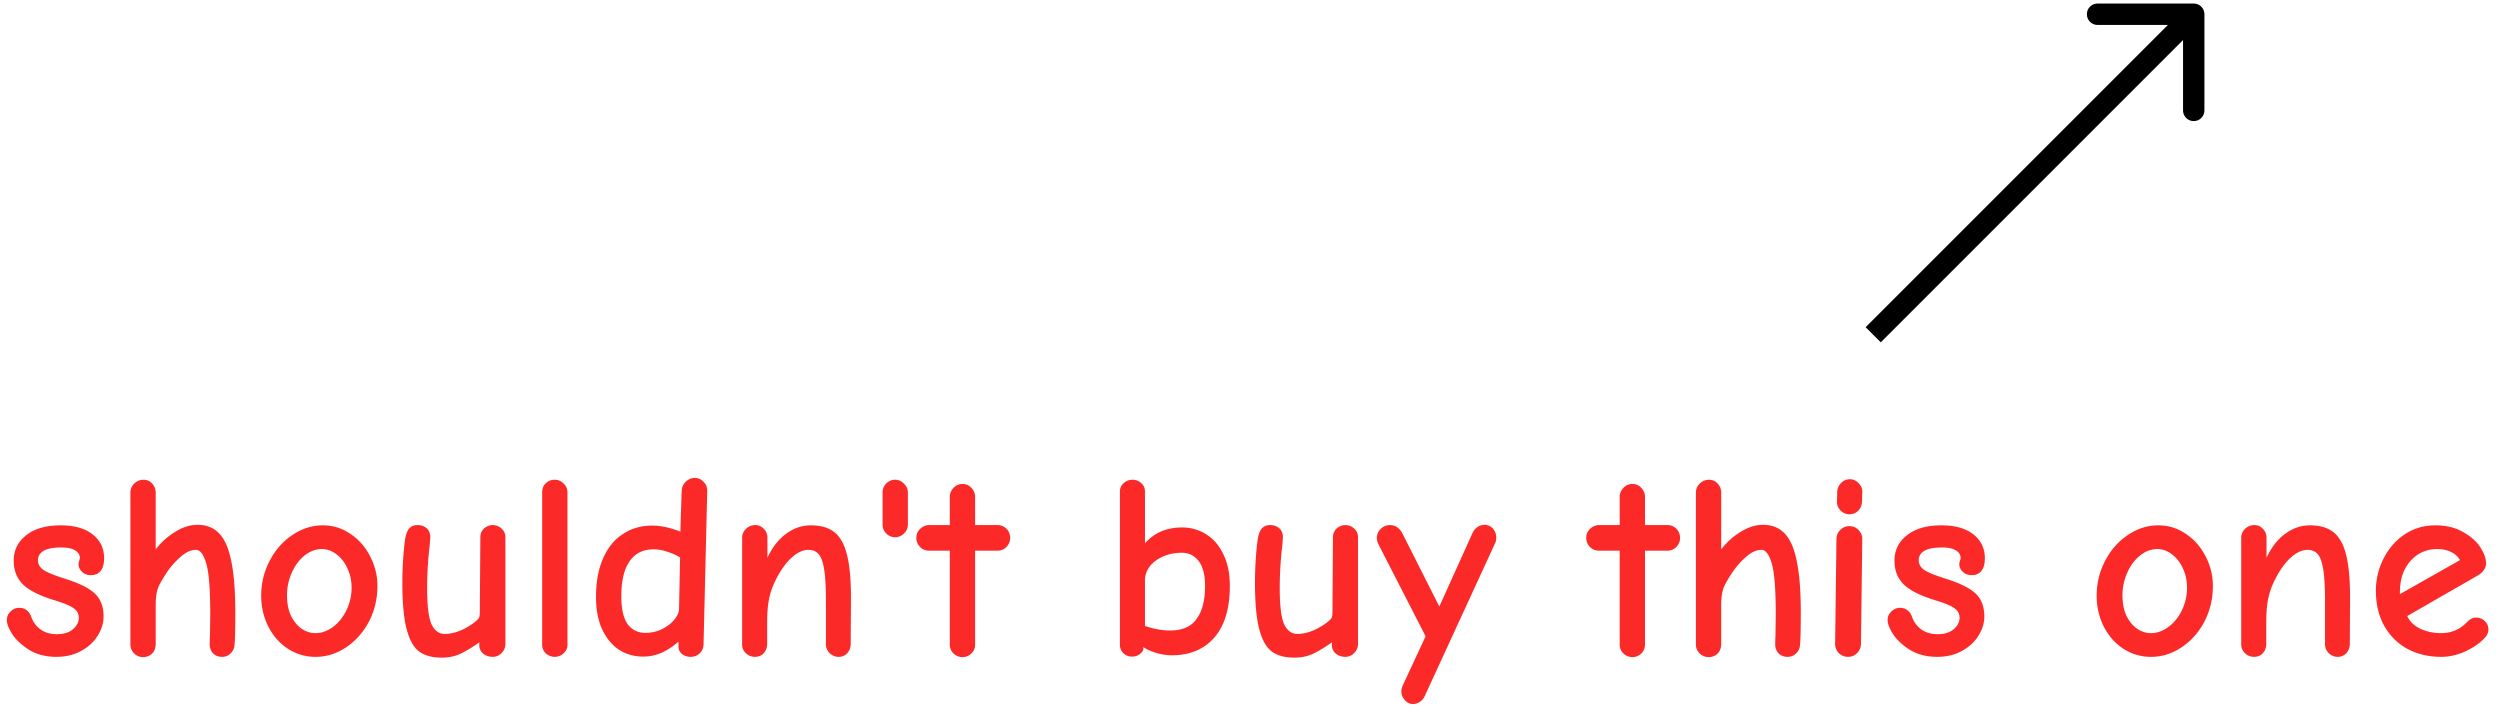 <svg width="351" height="102" fill="none" xmlns="http://www.w3.org/2000/svg"><path d="M7.918 92.222c-1.43 0-2.676-.308-3.737-.925-1.036-.641-1.838-1.369-2.405-2.183-.543-.839-.814-1.517-.814-2.035 0-.493.173-.9.518-1.221a1.67 1.67 0 0 1 1.221-.518c.42 0 .765.111 1.036.333.296.222.506.518.629.888.271.765.715 1.369 1.332 1.813.617.444 1.381.666 2.294.666.962 0 1.714-.234 2.257-.703.543-.469.814-.999.814-1.591 0-.567-.234-1.011-.703-1.332-.444-.345-1.357-.728-2.738-1.147-2.023-.617-3.478-1.344-4.366-2.183-.888-.863-1.332-1.986-1.332-3.367 0-1.455.58-2.64 1.739-3.552 1.16-.937 2.775-1.406 4.847-1.406 1.924 0 3.416.42 4.477 1.258 1.085.839 1.628 1.961 1.628 3.367 0 .765-.16 1.357-.481 1.776-.32.395-.777.592-1.369.592-.518 0-.937-.16-1.258-.481-.32-.32-.481-.666-.481-1.036 0-.123.025-.271.074-.444.074-.197.111-.345.111-.444 0-.444-.222-.802-.666-1.073-.42-.271-1.073-.407-1.961-.407-1.11 0-1.936.16-2.479.481-.518.32-.777.752-.777 1.295 0 .567.271 1.036.814 1.406.543.345 1.517.74 2.923 1.184 2.047.641 3.466 1.344 4.255 2.109.814.765 1.221 1.838 1.221 3.219 0 .937-.284 1.85-.851 2.738-.543.863-1.32 1.566-2.331 2.109-.987.543-2.134.814-3.441.814zm12.166.037c-.469 0-.888-.173-1.258-.518-.346-.37-.518-.79-.518-1.258V69.171c0-.493.172-.913.518-1.258.37-.37.814-.555 1.332-.555.493 0 .9.185 1.22.555.321.345.482.765.482 1.258v7.955c.814-1.036 1.739-1.862 2.775-2.479 1.036-.641 2.072-.962 3.108-.962 1.948 0 3.317.987 4.107 2.96.79 1.949 1.184 5.044 1.184 9.287 0 2.393-.037 3.934-.111 4.625a1.68 1.68 0 0 1-.555 1.184 1.61 1.61 0 0 1-1.184.481c-.518 0-.938-.16-1.258-.481a1.782 1.782 0 0 1-.481-1.258c0-.493.012-.9.037-1.221l.037-3.071c0-3.577-.198-5.97-.592-7.178-.37-1.209-.839-1.813-1.406-1.813-.716 0-1.443.333-2.183.999a10.81 10.81 0 0 0-1.924 2.183c-.518.79-.888 1.418-1.11 1.887-.296.666-.444 1.542-.444 2.627v5.513c0 .567-.173 1.024-.518 1.369-.346.32-.765.481-1.258.481zm24.21-.037a7.018 7.018 0 0 1-3.885-1.147c-1.16-.765-2.072-1.8-2.738-3.108-.666-1.332-1-2.775-1-4.329 0-1.751.395-3.38 1.185-4.884.789-1.53 1.85-2.738 3.182-3.626 1.332-.913 2.762-1.369 4.292-1.369 1.406 0 2.688.395 3.848 1.184 1.184.79 2.109 1.838 2.775 3.145a8.894 8.894 0 0 1 1.036 4.218c0 1.776-.395 3.429-1.184 4.958-.79 1.505-1.863 2.713-3.22 3.626-1.331.888-2.762 1.332-4.291 1.332zm0-3.33c.863 0 1.69-.296 2.479-.888.789-.592 1.418-1.381 1.887-2.368a7.238 7.238 0 0 0 .703-3.145c0-.937-.185-1.813-.555-2.627-.37-.839-.876-1.505-1.517-1.998-.642-.518-1.345-.777-2.11-.777-.863 0-1.677.308-2.441.925-.74.592-1.332 1.394-1.776 2.405a7.664 7.664 0 0 0-.666 3.182c0 1.11.185 2.06.555 2.849.394.79.888 1.394 1.48 1.813.616.42 1.27.629 1.96.629zm17.745 3.441c-1.332 0-2.393-.284-3.182-.851-.79-.592-1.382-1.653-1.776-3.182-.395-1.53-.592-3.725-.592-6.586 0-.962.037-2.023.11-3.182.075-1.16.174-2.134.297-2.923.099-.617.283-1.085.555-1.406.271-.32.666-.481 1.184-.481.493 0 .913.148 1.258.444.345.296.518.728.518 1.295l-.074 1.036a51.658 51.658 0 0 0-.37 6.031c0 2.516.21 4.23.629 5.143.444.888 1.048 1.332 1.813 1.332.888 0 1.8-.234 2.738-.703.937-.493 1.603-.962 1.998-1.406.148-.148.222-.456.222-.925l.074-10.545c0-.493.173-.9.518-1.221.37-.32.777-.481 1.22-.481.47 0 .877.16 1.222.481.37.32.555.728.555 1.221v15.022c0 .469-.185.888-.555 1.258a1.67 1.67 0 0 1-1.221.518c-.493 0-.937-.148-1.332-.444-.37-.32-.555-.715-.555-1.184v-.407c-.937.666-1.813 1.196-2.627 1.591-.79.37-1.665.555-2.627.555zm15.857-.111c-.468 0-.888-.16-1.258-.481-.345-.345-.518-.74-.518-1.184v-21.46c0-.493.16-.9.481-1.221.346-.345.777-.518 1.295-.518.469 0 .876.173 1.221.518.37.345.555.752.555 1.221v21.46c0 .444-.185.839-.555 1.184-.37.32-.777.481-1.22.481zm12.407-.037c-1.258 0-2.392-.32-3.404-.962-.986-.666-1.776-1.628-2.368-2.886-.567-1.258-.85-2.763-.85-4.514 0-2.121.332-3.934.998-5.439.666-1.505 1.591-2.64 2.775-3.404 1.184-.79 2.553-1.184 4.107-1.184 1.234 0 2.553.284 3.96.851l.184-5.735c.025-.493.21-.913.555-1.258.37-.37.802-.555 1.295-.555.47 0 .876.185 1.221.555.37.345.543.79.518 1.332l-.518 21.534c-.024.493-.21.9-.555 1.221-.345.32-.764.481-1.258.481-.468 0-.875-.136-1.22-.407-.321-.271-.482-.629-.482-1.073v-.666a9.271 9.271 0 0 1-2.257 1.517 6.425 6.425 0 0 1-2.7.592zm.296-3.33a5.29 5.29 0 0 0 2.331-.518c.74-.37 1.32-.814 1.74-1.332.419-.518.64-.999.665-1.443l.148-7.289c-.444-.296-1.01-.555-1.702-.777a5.93 5.93 0 0 0-1.998-.37c-1.504 0-2.639.567-3.404 1.702-.764 1.11-1.147 2.738-1.147 4.884 0 1.776.296 3.083.888 3.922.617.814 1.443 1.221 2.48 1.221zm15.372 3.367c-.468 0-.888-.173-1.258-.518-.345-.345-.518-.74-.518-1.184V75.498c0-.493.185-.913.555-1.258.37-.345.802-.518 1.295-.518.469 0 .864.173 1.184.518.346.345.518.765.518 1.258v2.812c.691-1.48 1.567-2.602 2.627-3.367 1.061-.79 2.22-1.184 3.478-1.184 1.382 0 2.479.32 3.293.962.814.641 1.406 1.702 1.776 3.182.37 1.455.555 3.478.555 6.068l-.037 6.475c0 .469-.16.888-.481 1.258-.32.345-.727.518-1.221.518-.468 0-.888-.173-1.258-.518-.345-.37-.518-.777-.518-1.221v-6.142c0-1.924-.086-3.404-.259-4.44-.172-1.036-.431-1.739-.777-2.109-.345-.395-.814-.592-1.406-.592-.74 0-1.48.32-2.22.962-.74.617-1.43 1.505-2.072 2.664-.567 1.011-.962 1.998-1.184 2.96-.222.962-.333 2.121-.333 3.478v3.108c0 .543-.16.987-.481 1.332-.296.345-.715.518-1.258.518zm19.72-16.798c-.493 0-.912-.173-1.258-.518a1.714 1.714 0 0 1-.518-1.258v-4.514c0-.493.173-.913.518-1.258a1.714 1.714 0 0 1 1.258-.518c.469 0 .876.185 1.221.555.37.345.555.752.555 1.221v4.514c0 .493-.185.913-.555 1.258a1.67 1.67 0 0 1-1.221.518zm9.437 16.835c-.468 0-.888-.173-1.258-.518a1.671 1.671 0 0 1-.518-1.221V77.311h-2.923c-.493 0-.912-.173-1.258-.518-.345-.37-.518-.79-.518-1.258 0-.543.185-.974.555-1.295.37-.345.802-.518 1.295-.518h2.849v-3.959c0-.469.173-.888.518-1.258.346-.37.765-.555 1.258-.555.518 0 .938.185 1.258.555.346.345.518.765.518 1.258v3.959h3.145c.494 0 .913.173 1.258.518.346.345.518.777.518 1.295 0 .469-.172.888-.518 1.258a1.711 1.711 0 0 1-1.258.518h-3.145V90.52c0 .469-.172.876-.518 1.221a1.711 1.711 0 0 1-1.258.518zm23.812-.074c-.493 0-.9-.16-1.221-.481a1.612 1.612 0 0 1-.481-1.184V69.023c0-.493.173-.888.518-1.184.346-.32.765-.481 1.258-.481.469 0 .876.16 1.221.481.346.296.518.69.518 1.184v7.252c.716-.79 1.505-1.357 2.368-1.702.864-.345 1.813-.518 2.849-.518 1.234 0 2.356.32 3.367.962 1.012.617 1.813 1.542 2.405 2.775.617 1.233.925 2.726.925 4.477 0 3.157-.727 5.575-2.183 7.252-1.455 1.653-3.441 2.479-5.957 2.479-.69 0-1.43-.111-2.22-.333-.764-.247-1.356-.518-1.776-.814v.222c0 .247-.16.493-.481.74-.296.247-.666.37-1.11.37zm5.328-3.663c1.727 0 2.973-.543 3.737-1.628.79-1.085 1.184-2.627 1.184-4.625 0-1.53-.296-2.689-.888-3.478-.592-.79-1.393-1.184-2.405-1.184-.937 0-1.8.173-2.59.518-.789.345-1.418.814-1.887 1.406a3.194 3.194 0 0 0-.666 1.961v6.401c1.258.42 2.43.629 3.515.629zm17.479 3.811c-1.332 0-2.393-.284-3.182-.851-.789-.592-1.381-1.653-1.776-3.182-.395-1.53-.592-3.725-.592-6.586 0-.962.037-2.023.111-3.182.074-1.16.173-2.134.296-2.923.099-.617.284-1.085.555-1.406.271-.32.666-.481 1.184-.481.493 0 .913.148 1.258.444.345.296.518.728.518 1.295l-.074 1.036a51.592 51.592 0 0 0-.37 6.031c0 2.516.21 4.23.629 5.143.444.888 1.048 1.332 1.813 1.332.888 0 1.801-.234 2.738-.703.937-.493 1.603-.962 1.998-1.406.148-.148.222-.456.222-.925l.074-10.545c0-.493.173-.9.518-1.221.37-.32.777-.481 1.221-.481.469 0 .876.16 1.221.481.37.32.555.728.555 1.221v15.022c0 .469-.185.888-.555 1.258a1.67 1.67 0 0 1-1.221.518c-.493 0-.937-.148-1.332-.444-.37-.32-.555-.715-.555-1.184v-.407c-.937.666-1.813 1.196-2.627 1.591-.789.37-1.665.555-2.627.555zm16.634 6.512c-.444 0-.826-.185-1.147-.555a1.785 1.785 0 0 1-.481-1.258c0-.222.062-.481.185-.777l3.219-6.919-6.623-12.913a1.97 1.97 0 0 1-.222-.888c0-.493.173-.913.518-1.258.37-.37.814-.555 1.332-.555.395 0 .74.111 1.036.333.296.222.518.481.666.777l5.217 10.323 4.662-10.323c.148-.32.37-.592.666-.814a1.786 1.786 0 0 1 1.036-.333c.444 0 .827.173 1.147.518.321.345.481.777.481 1.295 0 .296-.049.543-.148.74l-9.879 21.46a1.81 1.81 0 0 1-.666.814 1.623 1.623 0 0 1-.999.333zm30.801-6.586c-.469 0-.888-.173-1.258-.518a1.671 1.671 0 0 1-.518-1.221V77.311h-2.923c-.493 0-.913-.173-1.258-.518-.345-.37-.518-.79-.518-1.258 0-.543.185-.974.555-1.295.37-.345.802-.518 1.295-.518h2.849v-3.959c0-.469.173-.888.518-1.258.345-.37.765-.555 1.258-.555.518 0 .937.185 1.258.555.345.345.518.765.518 1.258v3.959h3.145c.493 0 .913.173 1.258.518.345.345.518.777.518 1.295 0 .469-.173.888-.518 1.258a1.713 1.713 0 0 1-1.258.518h-3.145V90.52c0 .469-.173.876-.518 1.221a1.713 1.713 0 0 1-1.258.518zm10.698 0c-.469 0-.888-.173-1.258-.518-.346-.37-.518-.79-.518-1.258V69.171c0-.493.172-.913.518-1.258.37-.37.814-.555 1.332-.555.493 0 .9.185 1.221.555.32.345.481.765.481 1.258v7.955c.814-1.036 1.739-1.862 2.775-2.479 1.036-.641 2.072-.962 3.108-.962 1.948 0 3.317.987 4.107 2.96.789 1.949 1.184 5.044 1.184 9.287 0 2.393-.037 3.934-.111 4.625-.025.469-.21.863-.555 1.184a1.61 1.61 0 0 1-1.184.481c-.518 0-.938-.16-1.258-.481a1.78 1.78 0 0 1-.481-1.258c0-.493.012-.9.037-1.221l.037-3.071c0-3.577-.198-5.97-.592-7.178-.37-1.209-.839-1.813-1.406-1.813-.716 0-1.443.333-2.183.999a10.792 10.792 0 0 0-1.924 2.183c-.518.79-.888 1.418-1.11 1.887-.296.666-.444 1.542-.444 2.627v5.513c0 .567-.173 1.024-.518 1.369-.346.32-.765.481-1.258.481zm19.77-20.054c-.469 0-.888-.185-1.258-.555-.346-.37-.506-.79-.481-1.258l.037-1.369c.024-.469.209-.876.555-1.221a1.67 1.67 0 0 1 1.221-.518c.468 0 .875.185 1.221.555.37.37.542.777.518 1.221l-.037 1.406c-.025.493-.21.913-.555 1.258-.321.32-.728.481-1.221.481zm-.185 20.017c-.494 0-.925-.173-1.295-.518a1.835 1.835 0 0 1-.518-1.295l.185-14.726c0-.493.172-.913.518-1.258.37-.37.801-.555 1.295-.555.518 0 .949.185 1.295.555.345.345.518.765.518 1.258l-.185 14.726c0 .493-.185.925-.555 1.295a1.714 1.714 0 0 1-1.258.518zm12.512 0c-1.431 0-2.677-.308-3.737-.925-1.036-.641-1.838-1.369-2.405-2.183-.543-.839-.814-1.517-.814-2.035 0-.493.172-.9.518-1.221a1.67 1.67 0 0 1 1.221-.518c.419 0 .764.111 1.036.333.296.222.505.518.629.888.271.765.715 1.369 1.332 1.813.616.444 1.381.666 2.294.666.962 0 1.714-.234 2.257-.703.542-.469.814-.999.814-1.591 0-.567-.235-1.011-.703-1.332-.444-.345-1.357-.728-2.738-1.147-2.023-.617-3.478-1.344-4.366-2.183-.888-.863-1.332-1.986-1.332-3.367 0-1.455.579-2.64 1.739-3.552 1.159-.937 2.775-1.406 4.847-1.406 1.924 0 3.416.42 4.477 1.258 1.085.839 1.628 1.961 1.628 3.367 0 .765-.161 1.357-.481 1.776-.321.395-.777.592-1.369.592-.518 0-.938-.16-1.258-.481-.321-.32-.481-.666-.481-1.036 0-.123.024-.271.074-.444.074-.197.111-.345.111-.444 0-.444-.222-.802-.666-1.073-.42-.271-1.073-.407-1.961-.407-1.11 0-1.937.16-2.479.481-.518.32-.777.752-.777 1.295 0 .567.271 1.036.814 1.406.542.345 1.517.74 2.923 1.184 2.047.641 3.465 1.344 4.255 2.109.814.765 1.221 1.838 1.221 3.219 0 .937-.284 1.85-.851 2.738-.543.863-1.32 1.566-2.331 2.109-.987.543-2.134.814-3.441.814zm30.016 0a7.018 7.018 0 0 1-3.885-1.147c-1.159-.765-2.072-1.8-2.738-3.108-.666-1.332-.999-2.775-.999-4.329 0-1.751.395-3.38 1.184-4.884.789-1.53 1.85-2.738 3.182-3.626 1.332-.913 2.763-1.369 4.292-1.369 1.406 0 2.689.395 3.848 1.184 1.184.79 2.109 1.838 2.775 3.145a8.89 8.89 0 0 1 1.036 4.218c0 1.776-.395 3.429-1.184 4.958-.789 1.505-1.862 2.713-3.219 3.626-1.332.888-2.763 1.332-4.292 1.332zm0-3.33c.863 0 1.69-.296 2.479-.888.789-.592 1.418-1.381 1.887-2.368a7.234 7.234 0 0 0 .703-3.145c0-.937-.185-1.813-.555-2.627-.37-.839-.876-1.505-1.517-1.998-.641-.518-1.344-.777-2.109-.777-.863 0-1.677.308-2.442.925-.74.592-1.332 1.394-1.776 2.405a7.664 7.664 0 0 0-.666 3.182c0 1.11.185 2.06.555 2.849.395.79.888 1.394 1.48 1.813.617.42 1.27.629 1.961.629zm14.452 3.33c-.469 0-.888-.173-1.258-.518-.345-.345-.518-.74-.518-1.184V75.498c0-.493.185-.913.555-1.258.37-.345.802-.518 1.295-.518.469 0 .863.173 1.184.518.345.345.518.765.518 1.258v2.812c.691-1.48 1.566-2.602 2.627-3.367 1.061-.79 2.22-1.184 3.478-1.184 1.381 0 2.479.32 3.293.962.814.641 1.406 1.702 1.776 3.182.37 1.455.555 3.478.555 6.068l-.037 6.475c0 .469-.16.888-.481 1.258-.321.345-.728.518-1.221.518-.469 0-.888-.173-1.258-.518-.345-.37-.518-.777-.518-1.221v-6.142c0-1.924-.086-3.404-.259-4.44-.173-1.036-.432-1.739-.777-2.109-.345-.395-.814-.592-1.406-.592-.74 0-1.48.32-2.22.962-.74.617-1.431 1.505-2.072 2.664-.567 1.011-.962 1.998-1.184 2.96-.222.962-.333 2.121-.333 3.478v3.108c0 .543-.16.987-.481 1.332-.296.345-.715.518-1.258.518zm26.306 0c-1.751 0-3.33-.37-4.736-1.11a8.336 8.336 0 0 1-3.256-3.219c-.789-1.406-1.184-3.059-1.184-4.958a9.94 9.94 0 0 1 1.036-4.44c.715-1.43 1.702-2.578 2.96-3.441 1.283-.863 2.738-1.295 4.366-1.295 1.505 0 2.787.308 3.848.925 1.085.592 1.899 1.307 2.442 2.146.543.839.814 1.591.814 2.257 0 .32-.099.629-.296.925-.197.296-.481.555-.851.777l-9.916 5.698c.345.765.95 1.357 1.813 1.776.888.42 1.875.629 2.96.629 1.431 0 2.652-.53 3.663-1.591.395-.395.802-.592 1.221-.592.493 0 .9.16 1.221.481.345.32.518.715.518 1.184 0 .395-.148.765-.444 1.11-.691.765-1.616 1.418-2.775 1.961-1.135.518-2.269.777-3.404.777zm2.627-13.579a2.702 2.702 0 0 0-1.258-1.147c-.543-.271-1.184-.407-1.924-.407-1.406 0-2.59.481-3.552 1.443-.937.962-1.48 2.146-1.628 3.552-.049.37-.074.814-.074 1.332l8.436-4.773z" fill="#FC2929"/><path d="M309.5 2A1.5 1.5 0 0 0 308 .5h-13.5a1.5 1.5 0 0 0 0 3h12v12a1.5 1.5 0 0 0 3 0V2zm-45.439 46.06 45-45-2.122-2.12-45 45 2.122 2.12z" fill="#000"/></svg>